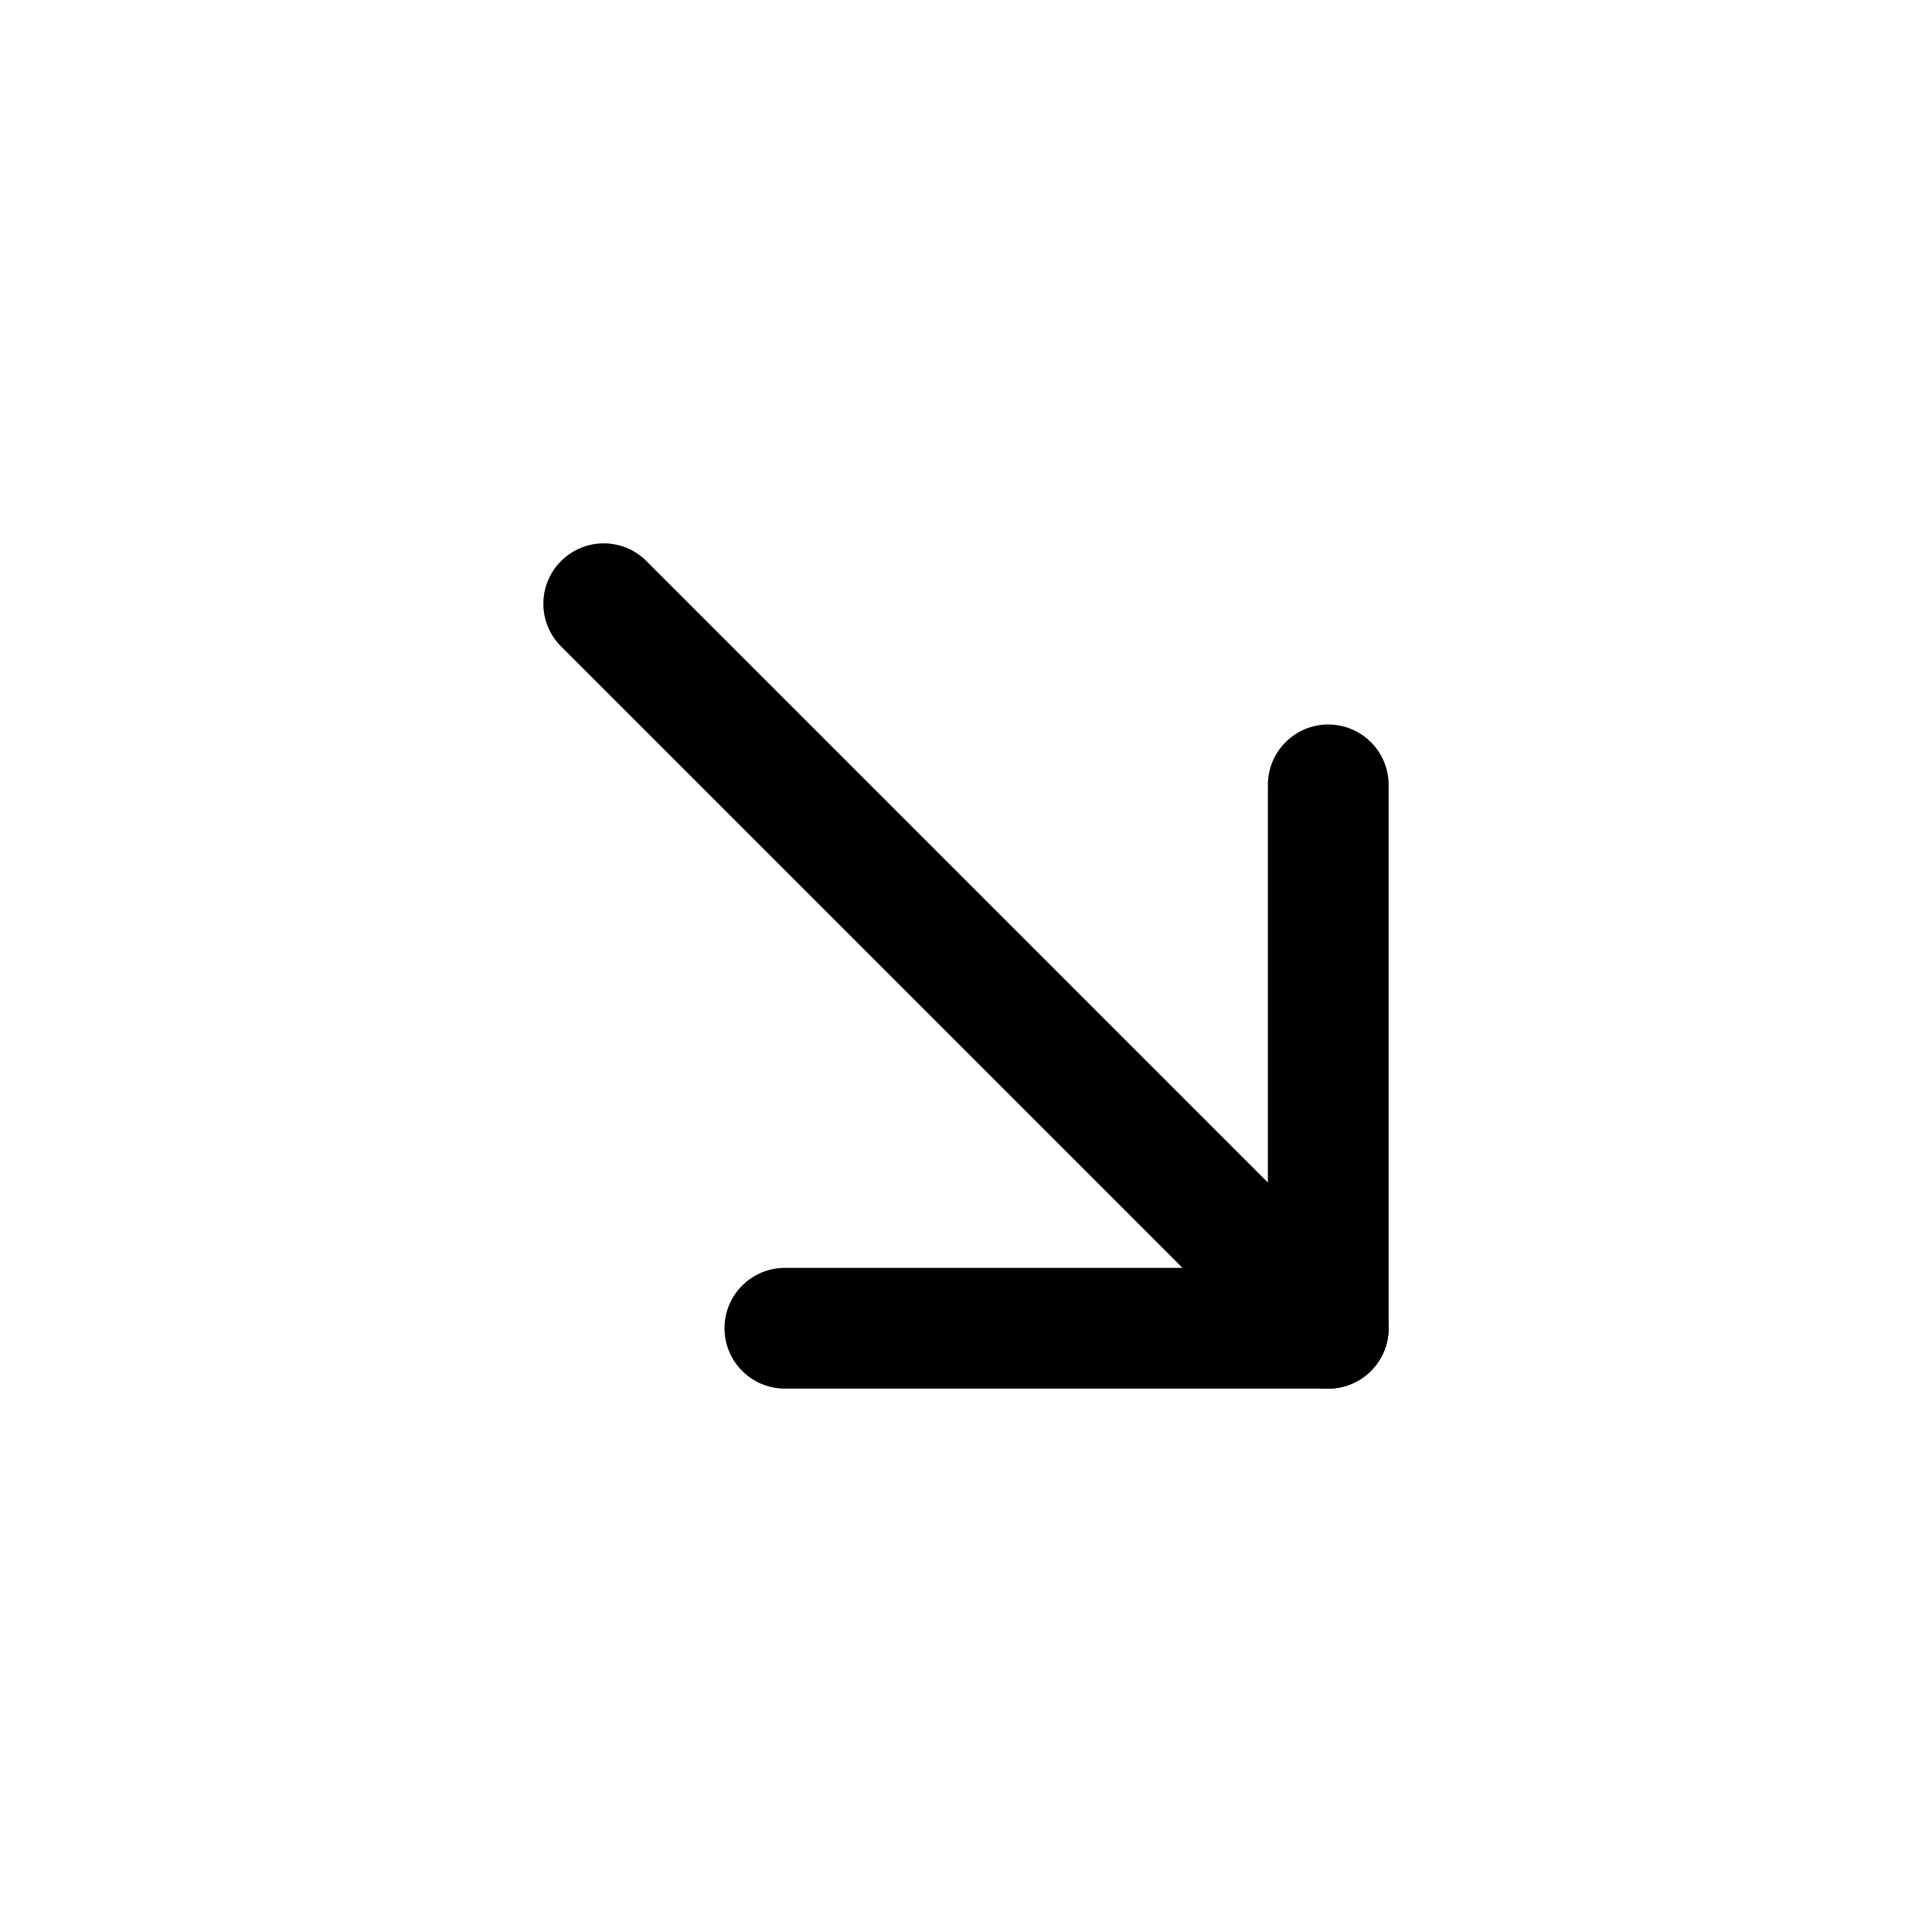 <svg height='100px' width='100px'  fill="#000000" xmlns="http://www.w3.org/2000/svg" xmlns:xlink="http://www.w3.org/1999/xlink" viewBox="0 0 32 32" version="1.1" x="0px" y="0px"><title>Icons32px / Arrow-down-right </title><desc>Created with Sketch.</desc><g stroke="none" stroke-width="1" fill="none" fill-rule="evenodd"><path d="M9.293,10.707 C8.902,10.317 8.902,9.683 9.293,9.293 C9.683,8.902 10.317,8.902 10.707,9.293 L22.707,21.293 C23.098,21.683 23.098,22.317 22.707,22.707 C22.317,23.098 21.683,23.098 21.293,22.707 L9.293,10.707 Z" fill="#000000"></path><path d="M21,21 L21,13 C21,12.448 21.448,12 22,12 C22.552,12 23,12.448 23,13 L23,22 C23,22.552 22.552,23 22,23 L13,23 C12.448,23 12,22.552 12,22 C12,21.448 12.448,21 13,21 L21,21 Z" fill="#000000"></path></g></svg>